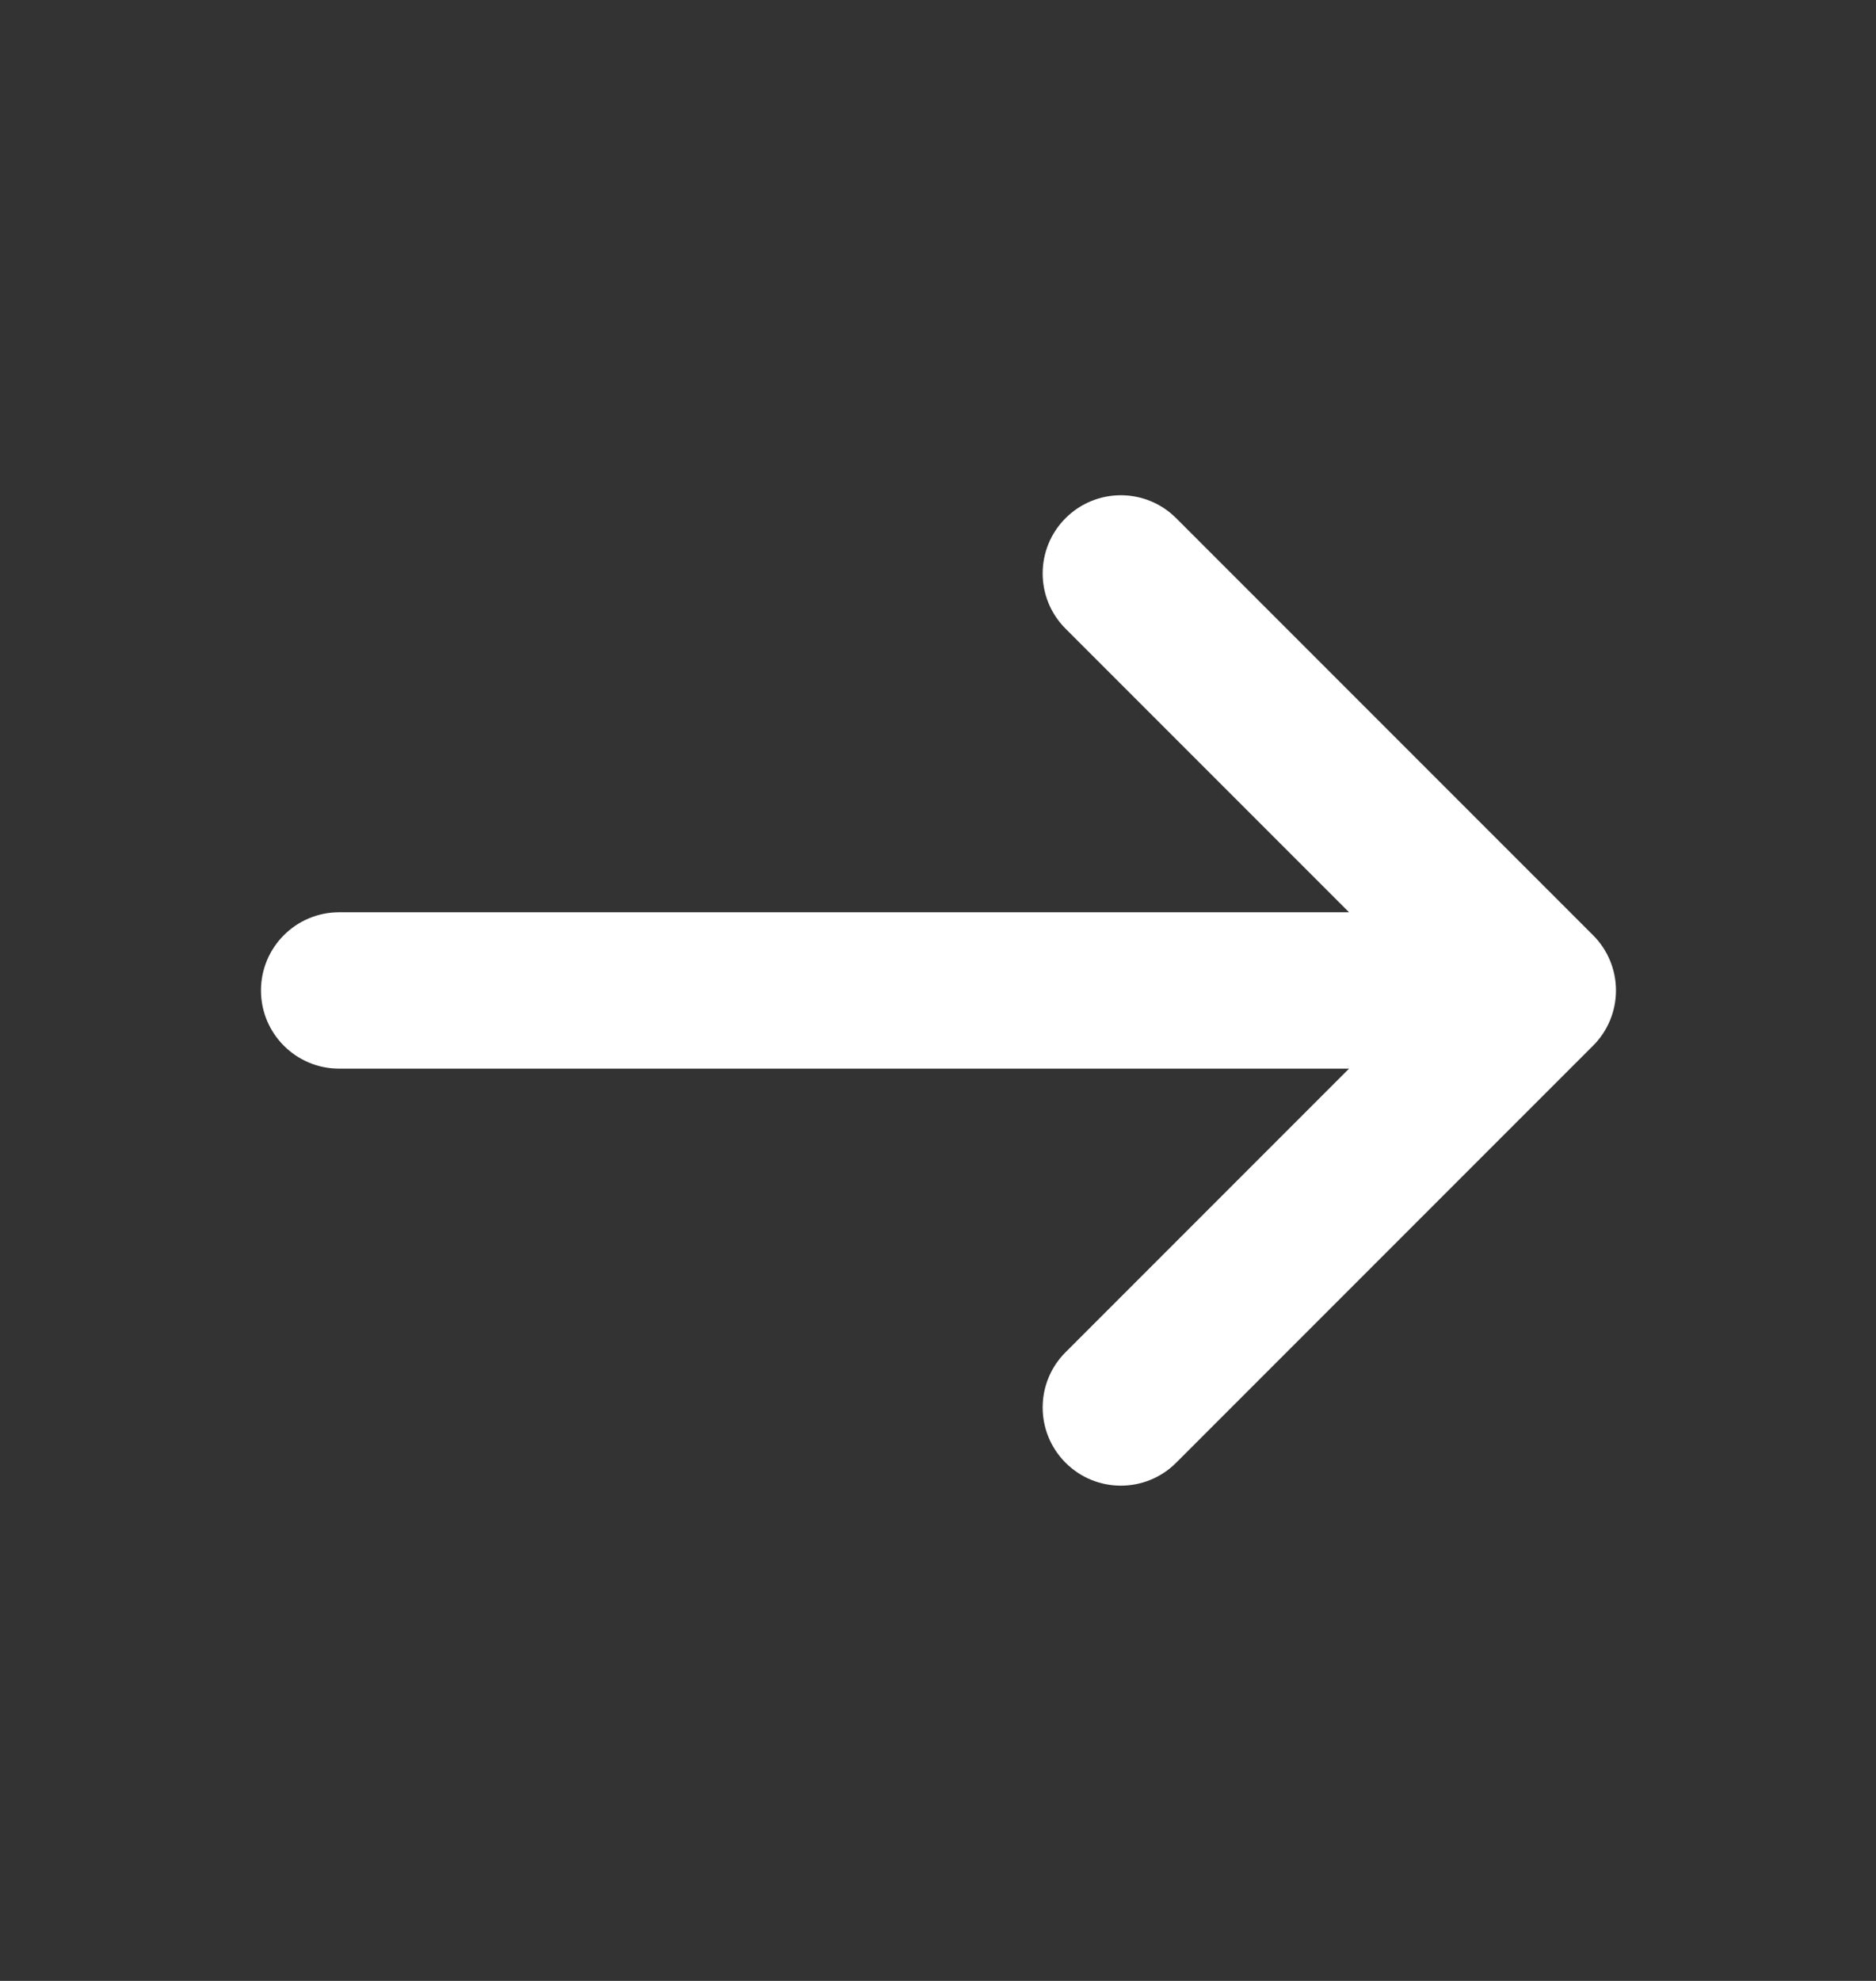 <svg width="18" height="19" viewBox="0 0 18 19" fill="none" xmlns="http://www.w3.org/2000/svg">
<rect x="0" y="0" width="18" height="19" fill="#333333" stroke="none"/>
<path fill-rule="evenodd" clip-rule="evenodd" d="M2.504 9.5C2.504 9.086 2.84 8.75 3.254 8.75L12.944 8.75L10.224 6.03C9.931 5.737 9.931 5.263 10.224 4.97C10.517 4.677 10.992 4.677 11.285 4.97L15.285 8.97C15.426 9.11 15.505 9.301 15.505 9.5C15.505 9.699 15.426 9.89 15.285 10.03L11.285 14.03C10.992 14.323 10.517 14.323 10.224 14.03C9.931 13.737 9.931 13.262 10.224 12.97L12.944 10.25L3.254 10.25C2.84 10.25 2.504 9.914 2.504 9.5Z" fill="white"/>
</svg>
